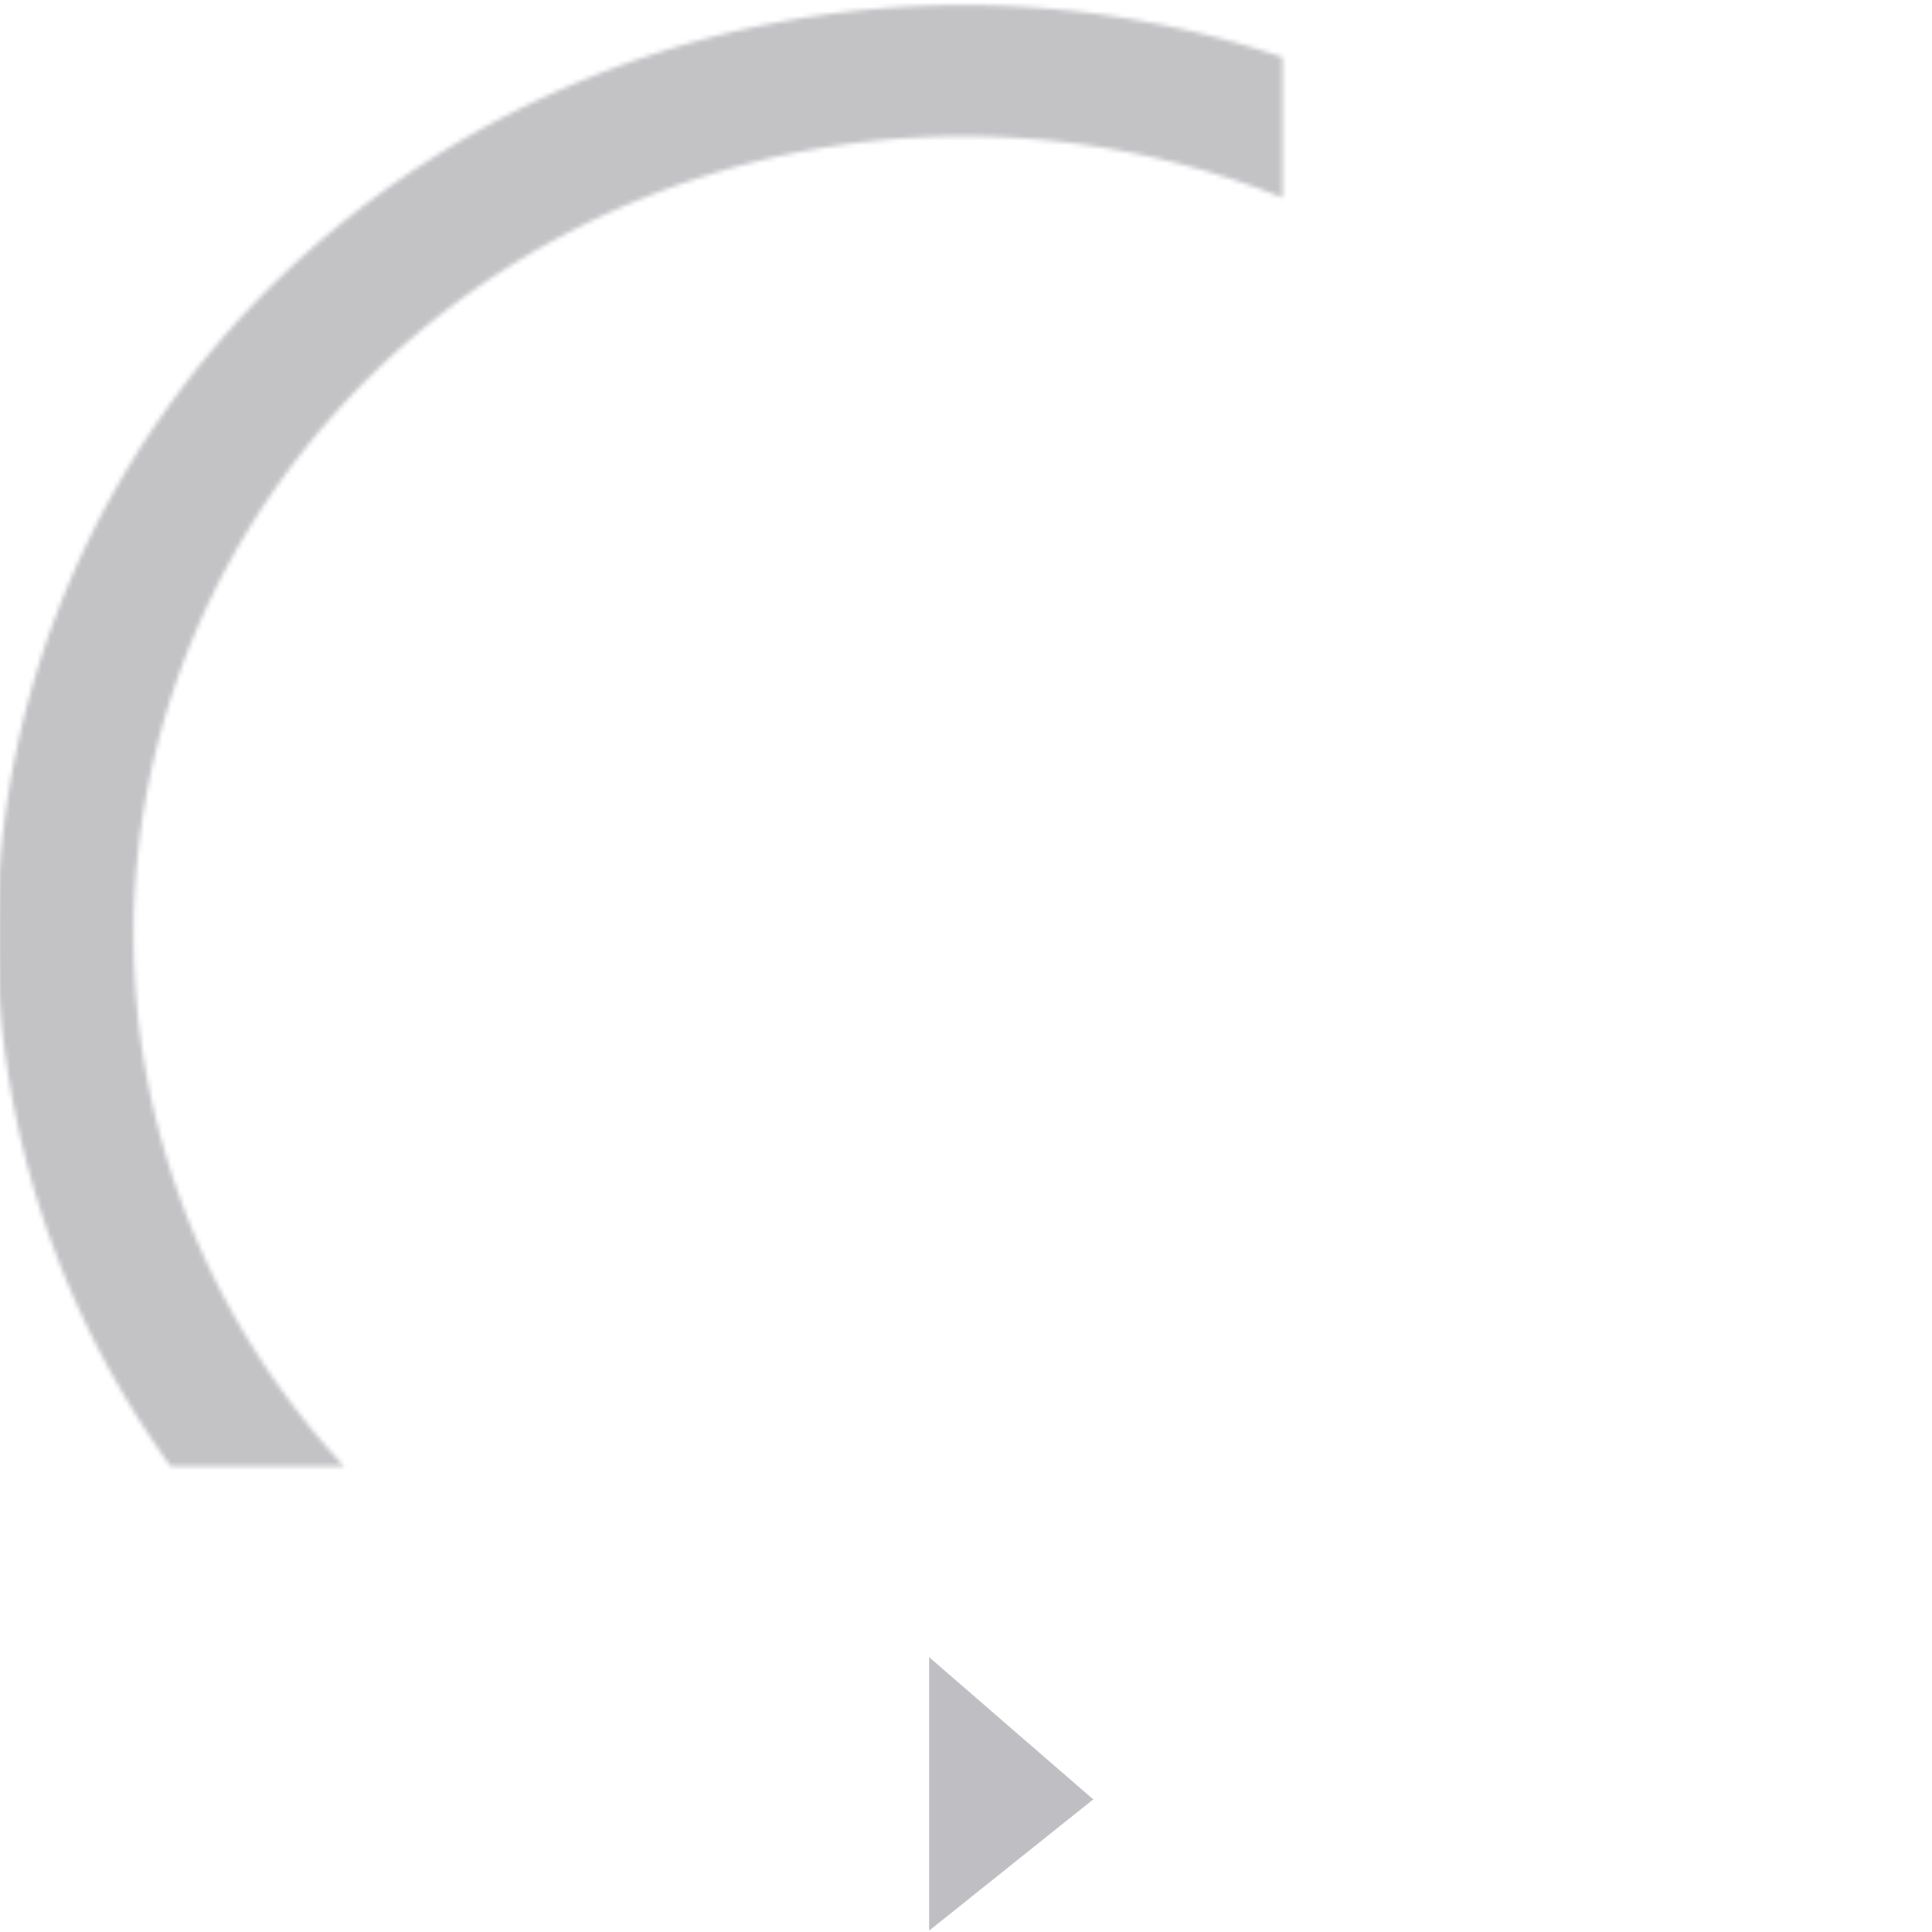 <?xml version="1.0" encoding="UTF-8" standalone="no"?>
<!-- Created with Inkscape (http://www.inkscape.org/) -->

<svg
   xmlns:dc="http://purl.org/dc/elements/1.1/"
   xmlns:cc="http://creativecommons.org/ns#"
   xmlns:rdf="http://www.w3.org/1999/02/22-rdf-syntax-ns#"
   xmlns:svg="http://www.w3.org/2000/svg"
   xmlns="http://www.w3.org/2000/svg"
   xmlns:sodipodi="http://sodipodi.sourceforge.net/DTD/sodipodi-0.dtd"
   xmlns:inkscape="http://www.inkscape.org/namespaces/inkscape"
   width="433"
   height="433"
   id="svg2"
   version="1.1"
   inkscape:version="0.48.4 r9939"
   sodipodi:docname="backarrow.svg"
   inkscape:export-filename="/home/c/GitHub/todoapp/JavaFXtest/src/PomodoroTimer/com.culshoefer.fuzzytesting.culshoefer.tomatotracker.resources/svg/backarrow.png"
   inkscape:export-xdpi="18.613138"
   inkscape:export-ydpi="18.613138">
  <defs
     id="defs4">
    <marker
       inkscape:stockid="TriangleInM"
       orient="auto"
       refY="0"
       refX="0"
       id="TriangleInM"
       style="overflow:visible">
      <path
         id="path4004"
         d="m 5.77,0 -8.65,5 0,-10 8.65,5 z"
         style="fill-rule:evenodd;stroke:#000000;stroke-width:1pt"
         transform="scale(-0.4,-0.4)"
         inkscape:connector-curvature="0" />
    </marker>
    <marker
       inkscape:stockid="TriangleInS"
       orient="auto"
       refY="0"
       refX="0"
       id="TriangleInS"
       style="overflow:visible">
      <path
         id="path4007"
         d="m 5.77,0 -8.65,5 0,-10 8.65,5 z"
         style="fill-rule:evenodd;stroke:#000000;stroke-width:1pt"
         transform="scale(-0.2,-0.2)"
         inkscape:connector-curvature="0" />
    </marker>
    <marker
       inkscape:stockid="TriangleInL"
       orient="auto"
       refY="0"
       refX="0"
       id="TriangleInL"
       style="overflow:visible">
      <path
         id="path4001"
         d="m 5.77,0 -8.65,5 0,-10 8.65,5 z"
         style="fill-rule:evenodd;stroke:#000000;stroke-width:1pt"
         transform="scale(-0.8,-0.8)"
         inkscape:connector-curvature="0" />
    </marker>
    <marker
       inkscape:stockid="Arrow2Lstart"
       orient="auto"
       refY="0"
       refX="0"
       id="Arrow2Lstart"
       style="overflow:visible">
      <path
         id="path3886"
         style="fill-rule:evenodd;stroke-width:0.625;stroke-linejoin:round"
         d="M 8.719,4.034 -2.207,0.016 8.719,-4.002 c -1.745,2.372 -1.735,5.617 -6e-7,8.035 z"
         transform="matrix(1.1,0,0,1.1,1.1,0)"
         inkscape:connector-curvature="0" />
    </marker>
    <marker
       inkscape:stockid="Arrow1Lstart"
       orient="auto"
       refY="0"
       refX="0"
       id="Arrow1Lstart"
       style="overflow:visible">
      <path
         id="path3868"
         d="M 0,0 5,-5 -12.5,0 5,5 0,0 z"
         style="fill-rule:evenodd;stroke:#000000;stroke-width:1pt"
         transform="matrix(0.8,0,0,0.8,10,0)"
         inkscape:connector-curvature="0" />
    </marker>
    <mask
       maskUnits="userSpaceOnUse"
       id="mask3870">
      <path
         transform="matrix(1.035,0,0,0.996,22.644,-17.372)"
         d="m 563.665,376.065 a 194.454,194.454 0 1 1 -388.909,0 194.454,194.454 0 1 1 388.909,0 z"
         sodipodi:ry="194.45436"
         sodipodi:rx="194.45436"
         sodipodi:cy="376.06506"
         sodipodi:cx="369.21075"
         id="path3872"
         style="fill:#dddddd;fill-opacity:0;stroke:#bbbbbf;stroke-width:29.52;stroke-miterlimit:0;stroke-opacity:0.941;stroke-dasharray:none"
         sodipodi:type="arc" />
    </mask>
  </defs>
  <sodipodi:namedview
     id="base"
     pagecolor="#ffffff"
     bordercolor="#666666"
     borderopacity="1.0"
     inkscape:pageopacity="0.0"
     inkscape:pageshadow="2"
     inkscape:zoom="1.4142136"
     inkscape:cx="91.00959"
     inkscape:cy="225.73928"
     inkscape:document-units="px"
     inkscape:current-layer="layer1"
     showgrid="false"
     inkscape:window-width="1920"
     inkscape:window-height="1025"
     inkscape:window-x="0"
     inkscape:window-y="27"
     inkscape:window-maximized="1"
     fit-margin-top="0"
     fit-margin-left="0"
     fit-margin-right="0"
     fit-margin-bottom="0"
     objecttolerance="25"
     gridtolerance="10">
    <inkscape:grid
       type="xygrid"
       id="grid5430"
       empspacing="5"
       visible="true"
       enabled="true"
       snapvisiblegridlinesonly="true"
       originx="-112.5px"
       originy="-392.487px" />
  </sodipodi:namedview>
  <g
     inkscape:label="Layer 1"
     inkscape:groupmode="layer"
     id="layer1"
     transform="translate(-112.5,-226.875)">
    <a
       id="a5602"
       transform="translate(-4.6770347e-5,2.1765686e-7)" />
    <path
       inkscape:connector-curvature="0"
       id="rect5516"
       d="m 120,122.375 c 0,176.667 0,353.333 0,530 196.667,0 393.333,0 590,0 0,-176.667 0,-353.333 0,-530 -196.667,0 -393.333,0 -590,0 z m 346.562,307.469 c 27.51,27.51 55.021,55.021 82.531,82.531 16.017,-5.234 6.546,11.068 16.664,16.664 9.362,9.362 18.724,18.724 28.086,28.086 -11.281,11.281 -22.562,22.562 -33.844,33.844 0,13.802 0,27.604 0,41.406 -46.667,0 -93.333,0 -140,0 0,-21.667 0,-43.333 0,-65 -7.459,-2.502 -25.406,5.482 -25,-4.886 0,-25.038 0,-50.076 0,-75.114 12.322,1.652 17.065,-0.576 24.213,-10.181 15.783,-15.783 31.567,-31.567 47.35,-47.35 z"
       clip-path="none"
       mask="url(#mask3870)"
       style="fill:#bbbbbf;fill-opacity:0.941;stroke:none"
       transform="translate(-76.368,79.196)" />
    <path
       inkscape:connector-curvature="0"
       id="path5675"
       d="m 320.721,598.262 c 12.266,10.63 24.531,21.26 36.797,31.89 -12.266,9.812 -24.531,19.625 -36.797,29.437 0,-20.443 0,-40.885 0,-61.328 z"
       style="fill:#bbbbbf;fill-opacity:0.941;stroke:none" />
  </g>
</svg>
